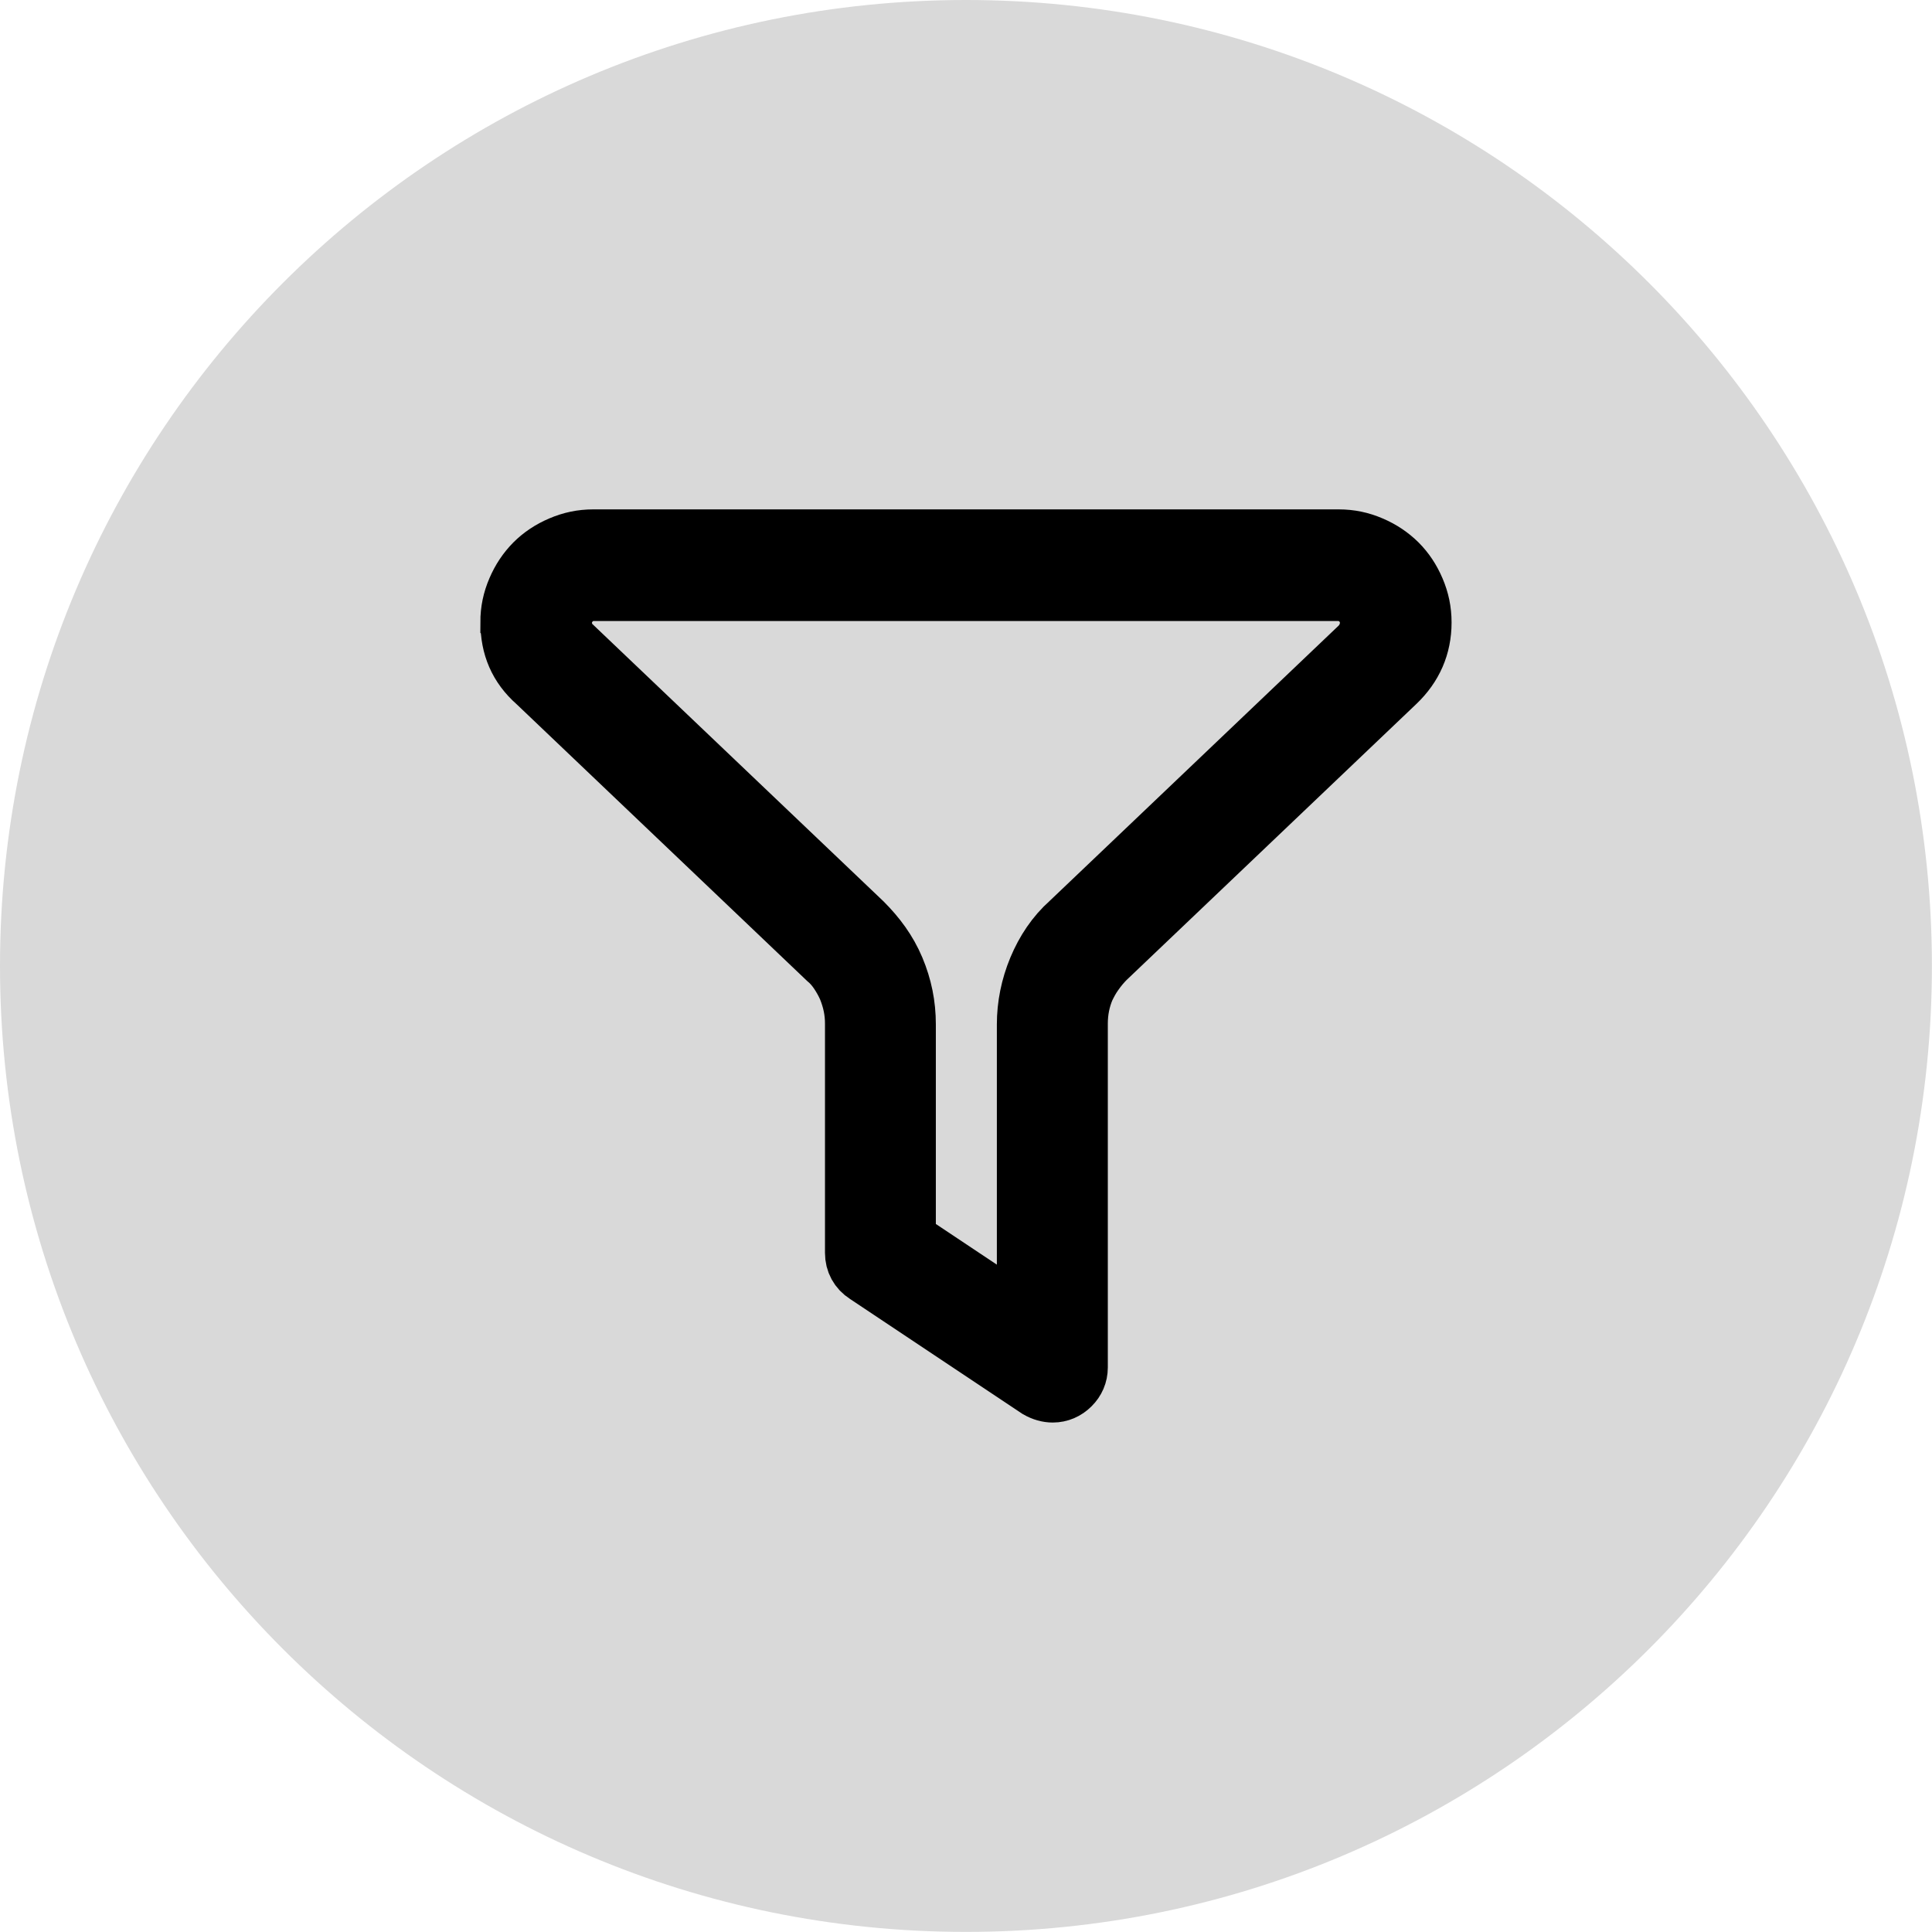 <svg version="1.1" xmlns="http://www.w3.org/2000/svg" xmlns:xlink="http://www.w3.org/1999/xlink" width="21.627" height="21.627" viewBox="0,0,21.627,21.627"><g transform="translate(-229.187,-169.187)"><g data-paper-data="{&quot;isPaintingLayer&quot;:true}" fill-rule="nonzero" stroke-linecap="butt" stroke-linejoin="miter" stroke-miterlimit="10" stroke-dasharray="" stroke-dashoffset="0" style="mix-blend-mode: normal"><path d="M229.187,180c0,-5.972 4.841,-10.813 10.813,-10.813c5.972,0 10.813,4.841 10.813,10.813c0,5.972 -4.841,10.813 -10.813,10.813c-5.972,0 -10.813,-4.841 -10.813,-10.813z" fill="#d9d9d9" stroke="none" stroke-width="0"/><path d="M234.864,176.155c0,-0.137 0.026,-0.257 0.077,-0.376c0.051,-0.12 0.12,-0.222 0.205,-0.308c0.086,-0.086 0.188,-0.154 0.308,-0.205c0.12,-0.051 0.24,-0.077 0.376,-0.077h8.34c0.137,0 0.257,0.026 0.376,0.077c0.12,0.051 0.222,0.12 0.308,0.205c0.086,0.086 0.154,0.188 0.205,0.308c0.051,0.12 0.077,0.24 0.077,0.376c0,0.274 -0.103,0.505 -0.299,0.693l-3.25,3.096c-0.043,0.043 -0.086,0.094 -0.128,0.154c-0.043,0.06 -0.068,0.111 -0.094,0.163c-0.051,0.12 -0.077,0.248 -0.077,0.385v3.849c0,0.086 -0.034,0.163 -0.094,0.222c-0.06,0.06 -0.137,0.094 -0.222,0.094c-0.06,0 -0.12,-0.017 -0.18,-0.051l-1.925,-1.283c-0.094,-0.06 -0.145,-0.154 -0.145,-0.265v-2.566c0,-0.137 -0.026,-0.257 -0.077,-0.385c-0.026,-0.06 -0.06,-0.12 -0.094,-0.171c-0.034,-0.051 -0.077,-0.103 -0.128,-0.145l-3.25,-3.096c-0.214,-0.188 -0.308,-0.419 -0.308,-0.693zM244.486,176.155c0,-0.086 -0.034,-0.163 -0.094,-0.222c-0.06,-0.06 -0.137,-0.094 -0.222,-0.094h-8.34c-0.086,0 -0.163,0.034 -0.222,0.094c-0.06,0.06 -0.094,0.137 -0.094,0.222c0,0.094 0.034,0.18 0.103,0.24l3.25,3.096c0.154,0.154 0.282,0.325 0.368,0.53c0.086,0.205 0.128,0.411 0.128,0.633v2.395l1.283,0.855v-3.25c0,-0.214 0.043,-0.428 0.128,-0.633c0.086,-0.205 0.205,-0.385 0.368,-0.53l3.25,-3.096c0.06,-0.068 0.094,-0.145 0.094,-0.24z" fill="#000000" stroke="#000000" stroke-width="0.6"/></g></g></svg>
